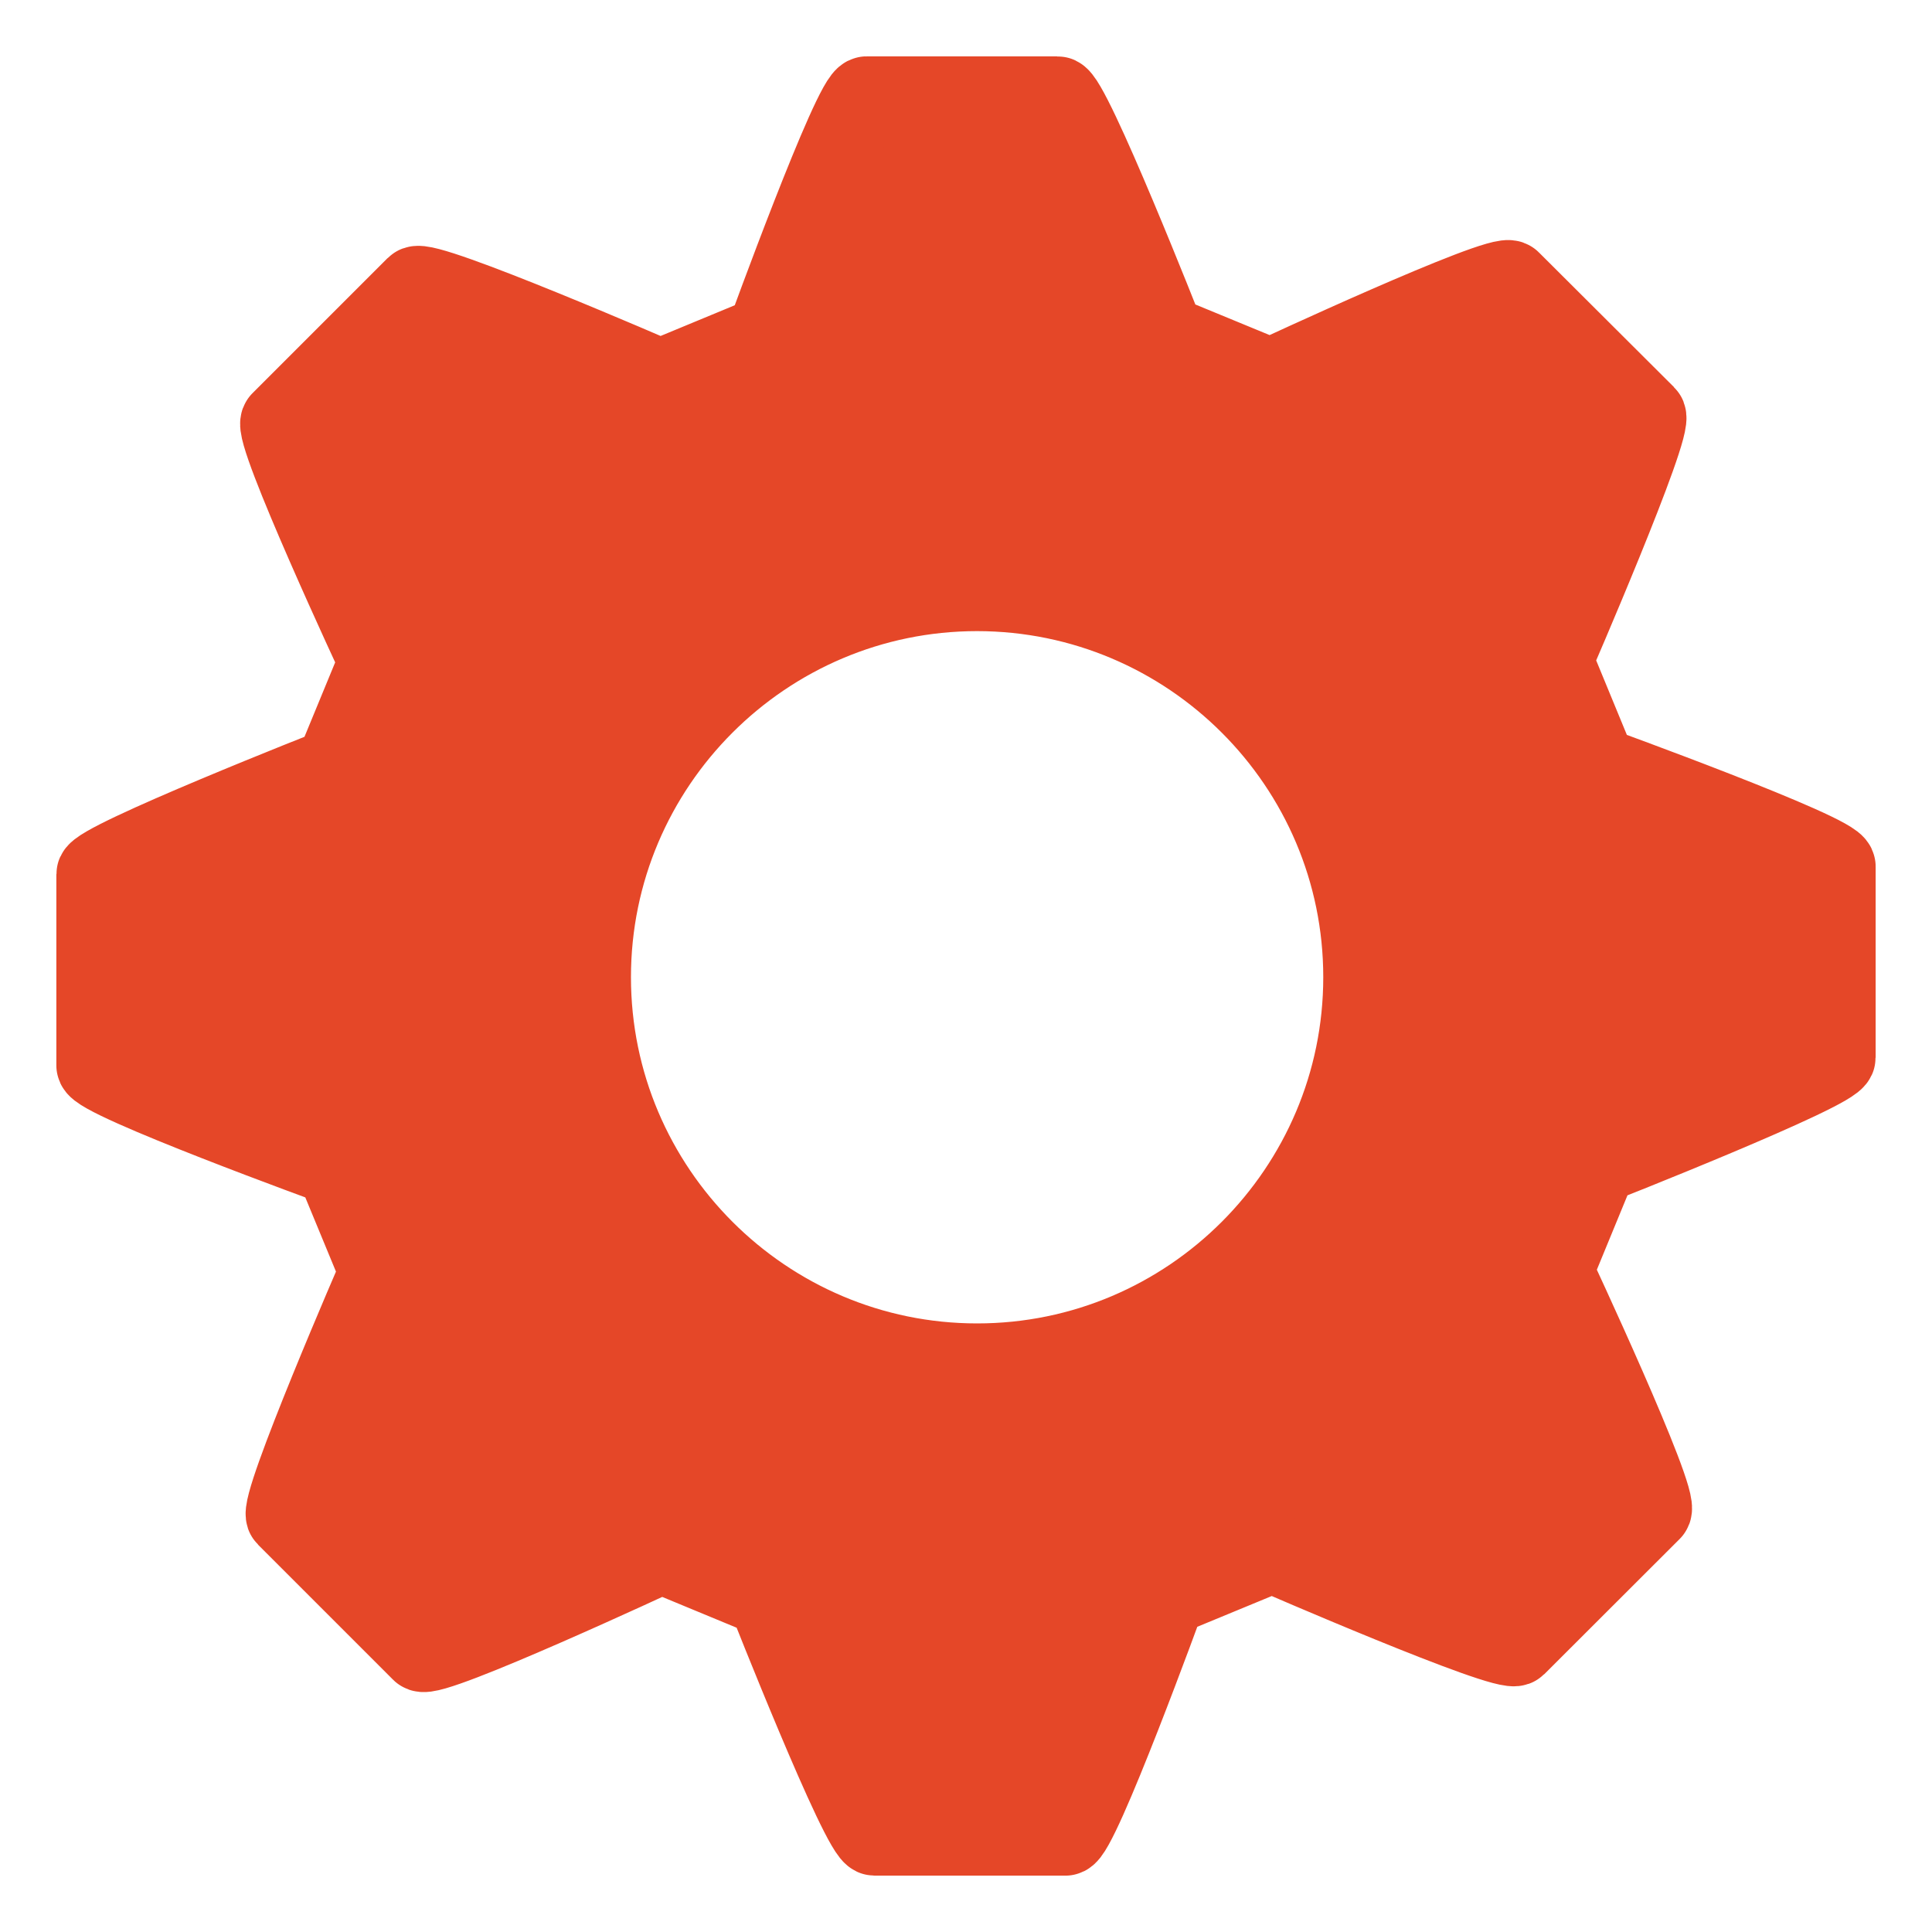 <?xml version="1.0" encoding="UTF-8" standalone="no"?>
<svg width="24px" height="24px" viewBox="0 0 24 24" version="1.1" xmlns="http://www.w3.org/2000/svg" xmlns:xlink="http://www.w3.org/1999/xlink">
    <!-- Generator: Sketch 45.2 (43514) - http://www.bohemiancoding.com/sketch -->
    <title>icon-settings-active</title>
    <desc>Created with Sketch.</desc>
    <defs>
        <path d="M19.831,9.523 L19.286,8.2 C19.286,8.2 20.555,5.276 20.443,5.164 L18.763,3.489 C18.647,3.374 15.783,4.708 15.783,4.708 L14.463,4.164 C14.463,4.164 13.296,1.2 13.136,1.2 L10.766,1.2 C10.601,1.2 9.521,4.17 9.521,4.17 L8.203,4.716 C8.203,4.716 5.279,3.447 5.167,3.561 L3.49,5.238 C3.374,5.353 4.709,8.217 4.709,8.217 L4.164,9.539 C4.164,9.539 1.2,10.705 1.2,10.862 L1.2,13.235 C1.2,13.401 4.171,14.481 4.171,14.481 L4.716,15.8 C4.716,15.8 3.447,18.722 3.558,18.834 L5.237,20.513 C5.351,20.626 8.216,19.292 8.216,19.292 L9.537,19.839 C9.537,19.839 10.704,22.8 10.865,22.8 L13.235,22.8 C13.399,22.8 14.48,19.83 14.48,19.83 L15.802,19.284 C15.802,19.284 18.72,20.553 18.833,20.441 L20.512,18.764 C20.629,18.647 19.291,15.785 19.291,15.785 L19.835,14.463 C19.835,14.463 22.8,13.295 22.8,13.136 L22.8,10.765 C22.801,10.601 19.831,9.523 19.831,9.523 L19.831,9.523 Z M16.938,12.139 C16.938,14.786 14.784,16.94 12.138,16.94 C9.494,16.94 7.338,14.786 7.338,12.139 C7.338,9.492 9.494,7.34 12.138,7.34 C14.785,7.342 16.938,9.492 16.938,12.139 L16.938,12.139 Z" id="path-1"></path>
    </defs>
    <g id="Page-1" stroke="none" stroke-width="1" fill="none" fill-rule="evenodd">
        <g id="Tomatoro---Master" transform="translate(-710, -576)">
            <g id="icon-settings-active" transform="translate(710, 576)">
                <mask id="mask-2" fill="white">
                    <use xlink:href="#path-1"></use>
                </mask>
                <use id="Mask" stroke="#E54728" stroke-width="1" fill="#E54728" fill-rule="evenodd" xlink:href="#path-1"></use>
            </g>
        </g>
    </g>
</svg>